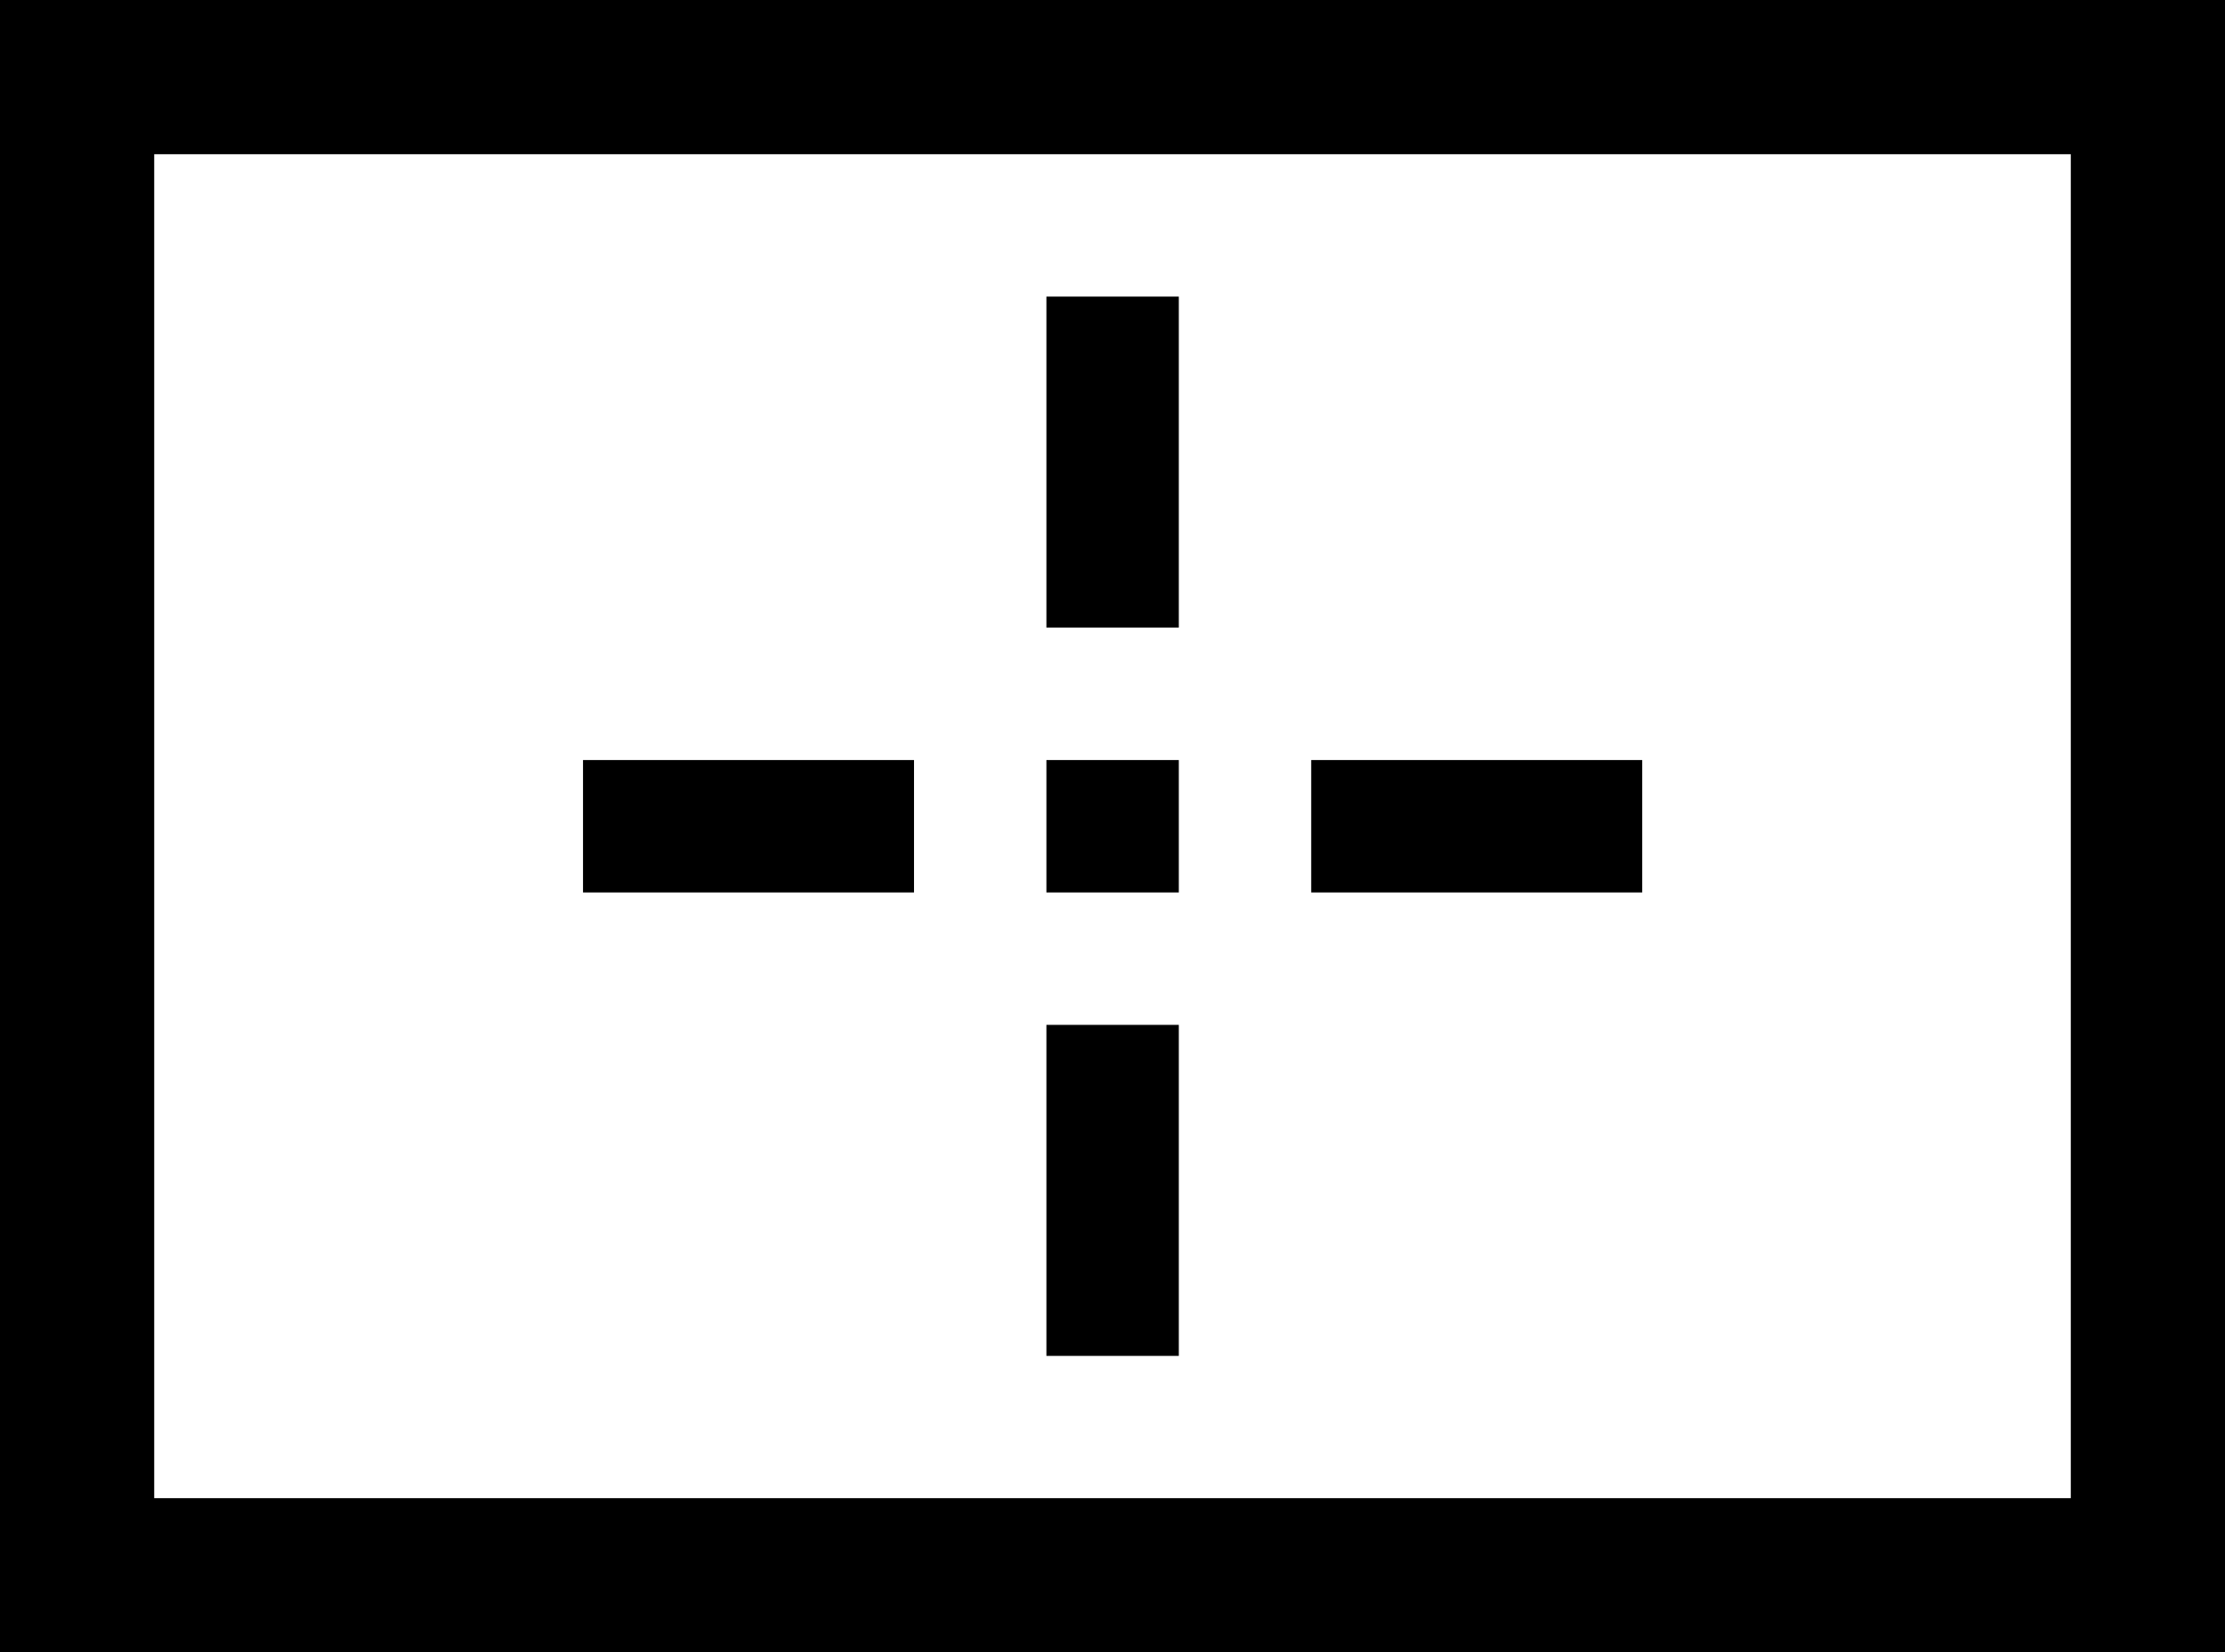 <?xml version="1.0" encoding="UTF-8" standalone="no"?>
<!-- Created with Inkscape (http://www.inkscape.org/) -->

<svg
   width="40.4mm"
   height="30mm"
   viewBox="0 0 40.4 30"
   version="1.1"
   id="svg909"
   inkscape:version="1.1.2 (0a00cf5339, 2022-02-04)"
   sodipodi:docname="center_image.svg"
   xmlns:inkscape="http://www.inkscape.org/namespaces/inkscape"
   xmlns:sodipodi="http://sodipodi.sourceforge.net/DTD/sodipodi-0.dtd"
   xmlns="http://www.w3.org/2000/svg"
   xmlns:svg="http://www.w3.org/2000/svg">
  <sodipodi:namedview
     id="namedview911"
     pagecolor="#ffffff"
     bordercolor="#666666"
     borderopacity="1.0"
     inkscape:pageshadow="2"
     inkscape:pageopacity="0.0"
     inkscape:pagecheckerboard="0"
     inkscape:document-units="mm"
     showgrid="false"
     fit-margin-top="0"
     fit-margin-left="0"
     fit-margin-right="0"
     fit-margin-bottom="0"
     inkscape:zoom="0.81"
     inkscape:cx="226.54321"
     inkscape:cy="-40.123457"
     inkscape:window-width="2125"
     inkscape:window-height="1123"
     inkscape:window-x="1255"
     inkscape:window-y="478"
     inkscape:window-maximized="0"
     inkscape:current-layer="layer1" />
  <defs
     id="defs906">
    <style
       type="text/css"
       id="style1162" />
  </defs>
  <g
     inkscape:label="Layer 1"
     inkscape:groupmode="layer"
     id="layer1"
     transform="translate(28.889,-170.945)">
    <g
       id="g1711">
      <rect
         style="fill:none;stroke:#000000;stroke-width:2.8;stroke-miterlimit:4;stroke-dasharray:none;stop-color:#000000"
         id="rect875"
         width="37.6"
         height="27.2"
         x="-27.489"
         y="172.345" />
      <g
         style="fill:#000000;stroke-width:11.007"
         id="g1706"
         transform="matrix(1.202,0,0,1.202,-18.303,176.33)">
        <path
           d="M 7,7 H 9 V 9 H 7 Z M 7,0 H 9 V 5 H 7 Z m 0,11 h 2 v 5 H 7 Z m 4,-4 h 5 V 9 H 11 Z M 0,7 H 5 V 9 H 0 Z"
           fill-rule="evenodd"
           id="path1697"
           style="stroke-width:121.16" />
      </g>
    </g>
  </g>
</svg>
